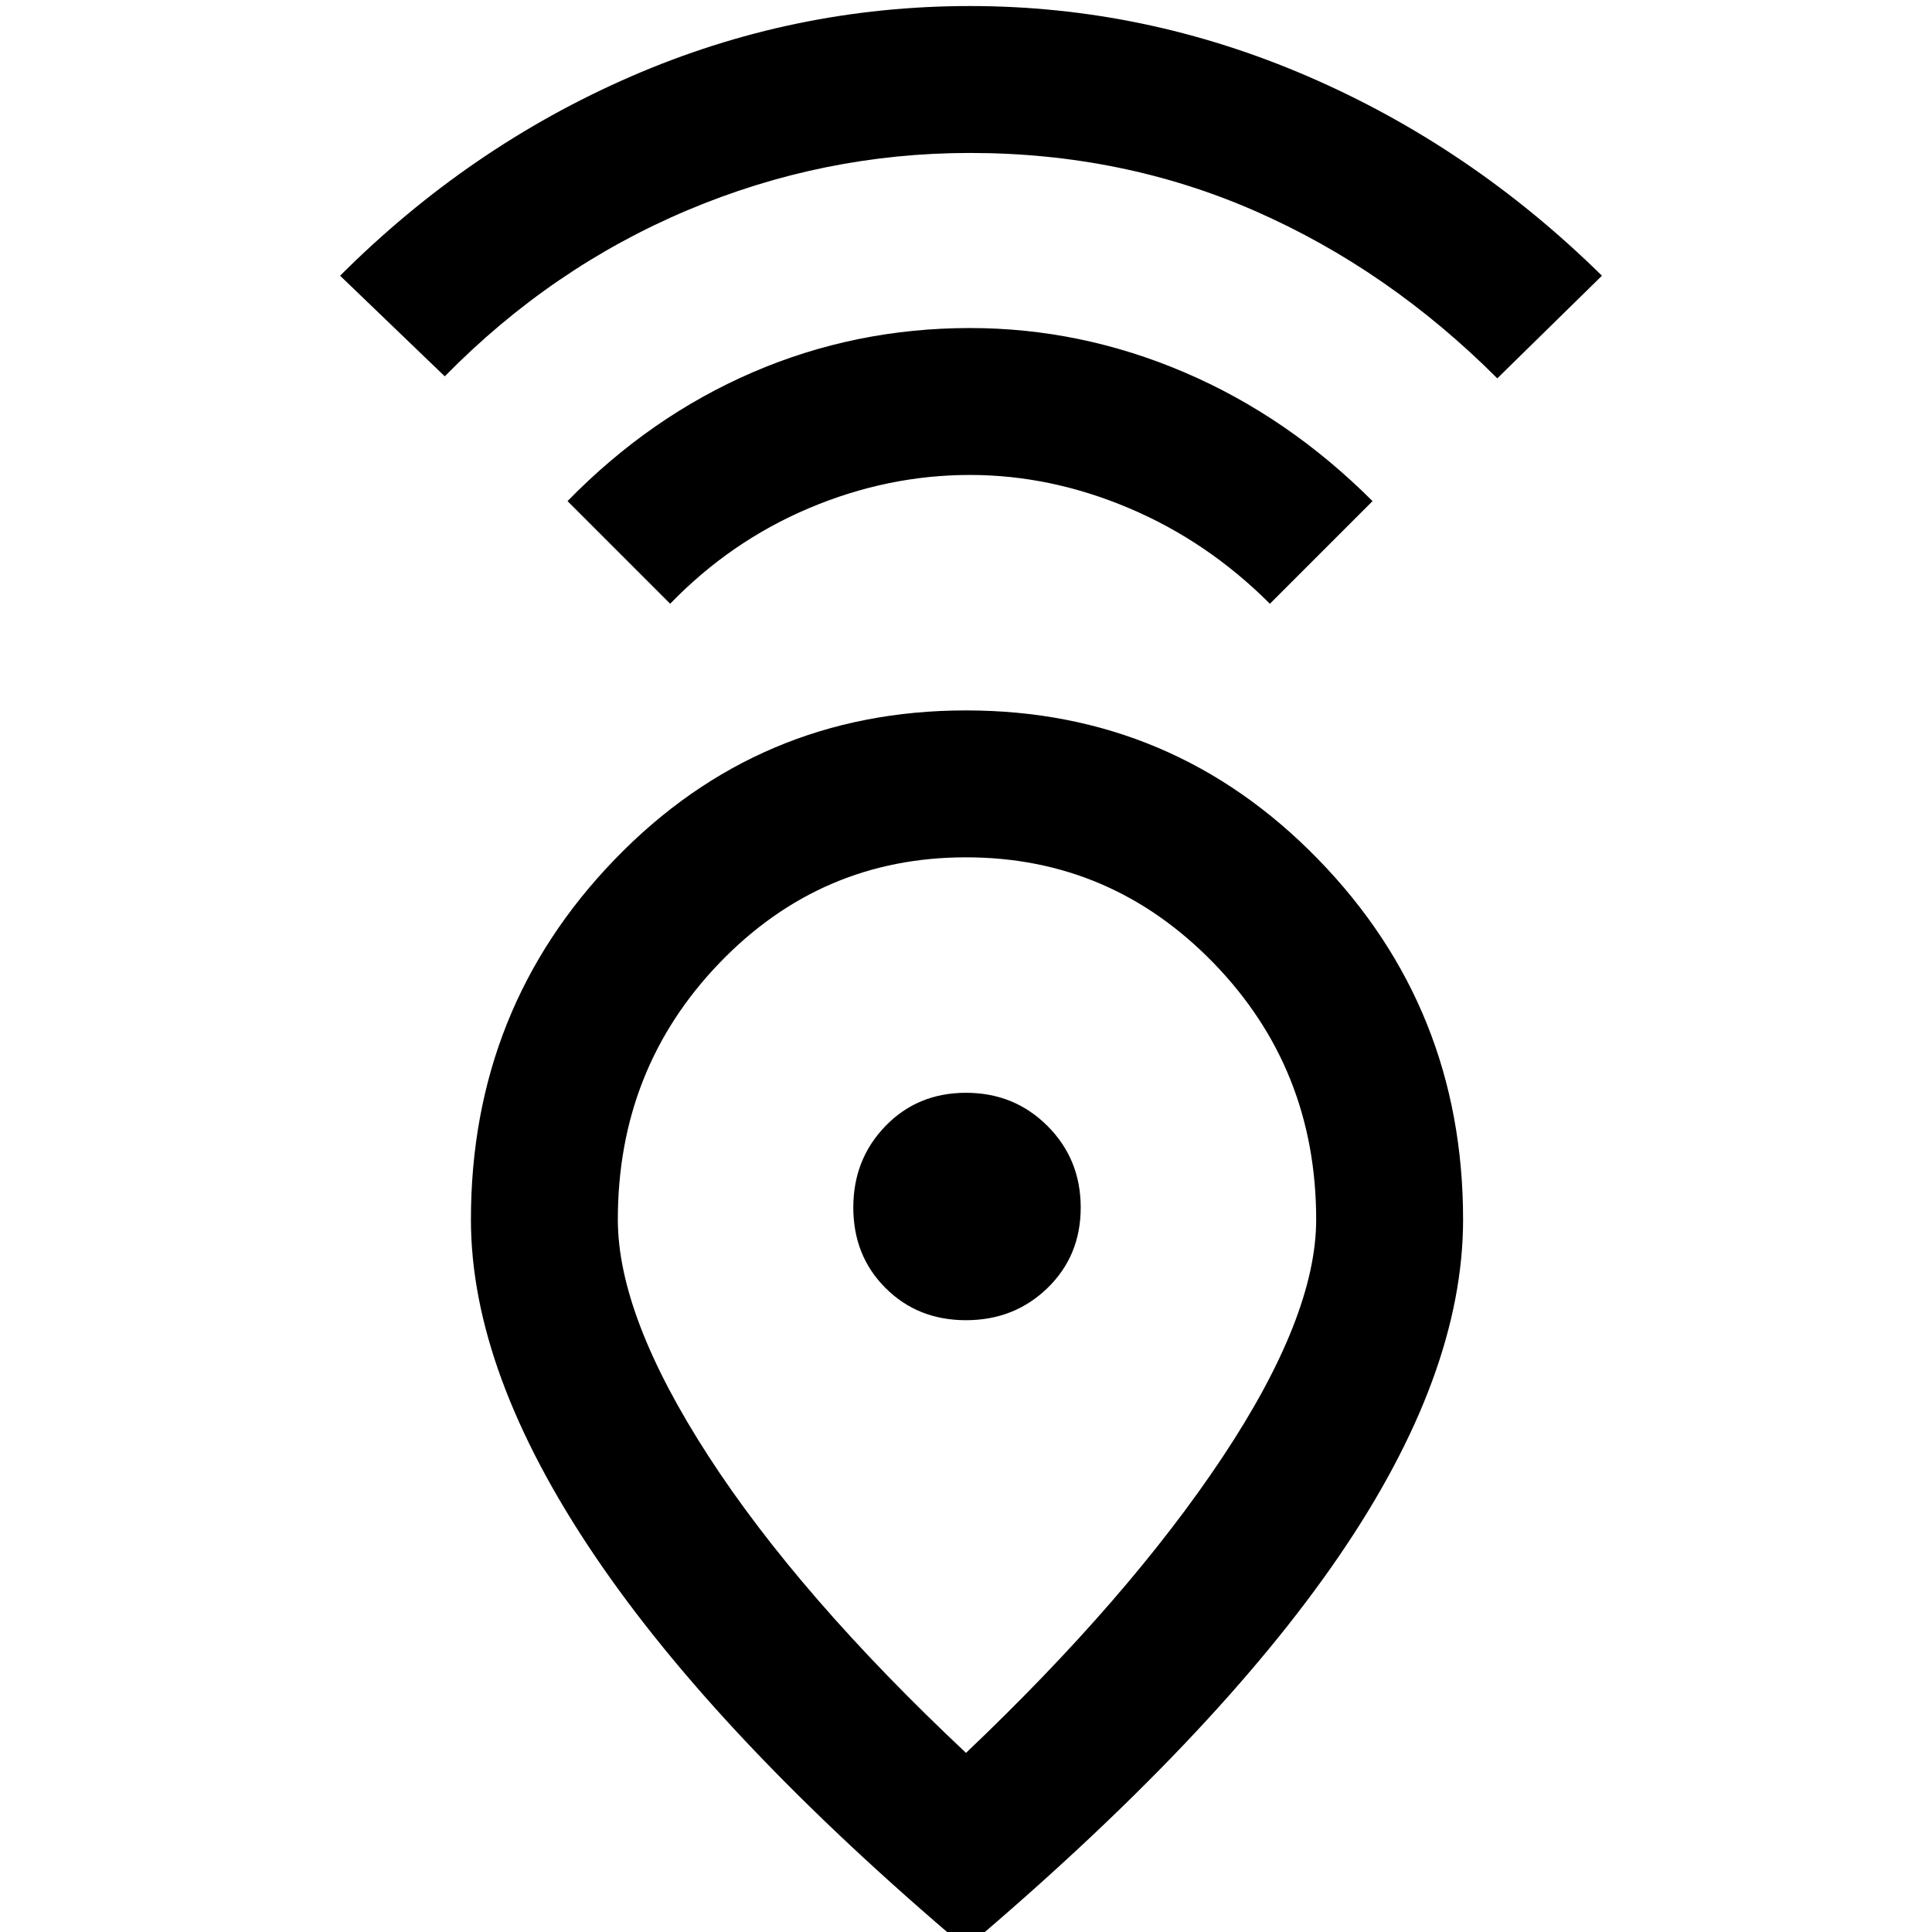 <svg xmlns="http://www.w3.org/2000/svg" height="48" width="48"><path d="M24 43.55q4.05-3.85 6.375-7.35 2.325-3.5 2.325-5.9 0-3.75-2.55-6.375T24 21.3q-3.6 0-6.125 2.625T15.35 30.3q0 2.4 2.25 5.875T24 43.55Zm0 4.85q-6.15-5.2-9.225-9.75Q11.7 34.1 11.7 30.3q0-5.25 3.575-8.95 3.575-3.7 8.725-3.7 5.15 0 8.75 3.7 3.6 3.7 3.6 8.95 0 3.85-3.075 8.35T24 48.4Zm0-15.6q1.2 0 2.025-.8t.825-2q0-1.2-.825-2.025T24 27.15q-1.2 0-2 .825T21.2 30q0 1.2.8 2t2 .8ZM16.65 15l-2.55-2.55q2.05-2.1 4.6-3.2t5.4-1.1q2.75 0 5.325 1.1t4.675 3.2L31.55 15q-1.55-1.55-3.5-2.375T24.1 11.8q-2.05 0-4 .825-1.95.825-3.45 2.375Zm-5.6-5.65-2.6-2.5q3.2-3.2 7.225-4.95Q19.7.15 24.1.15q4.35 0 8.4 1.75 4.05 1.75 7.3 4.95L37.2 9.4q-2.7-2.7-6-4.15-3.3-1.45-7.1-1.45-3.65 0-7.025 1.425Q13.7 6.65 11.05 9.35ZM24 30Z"/></svg>